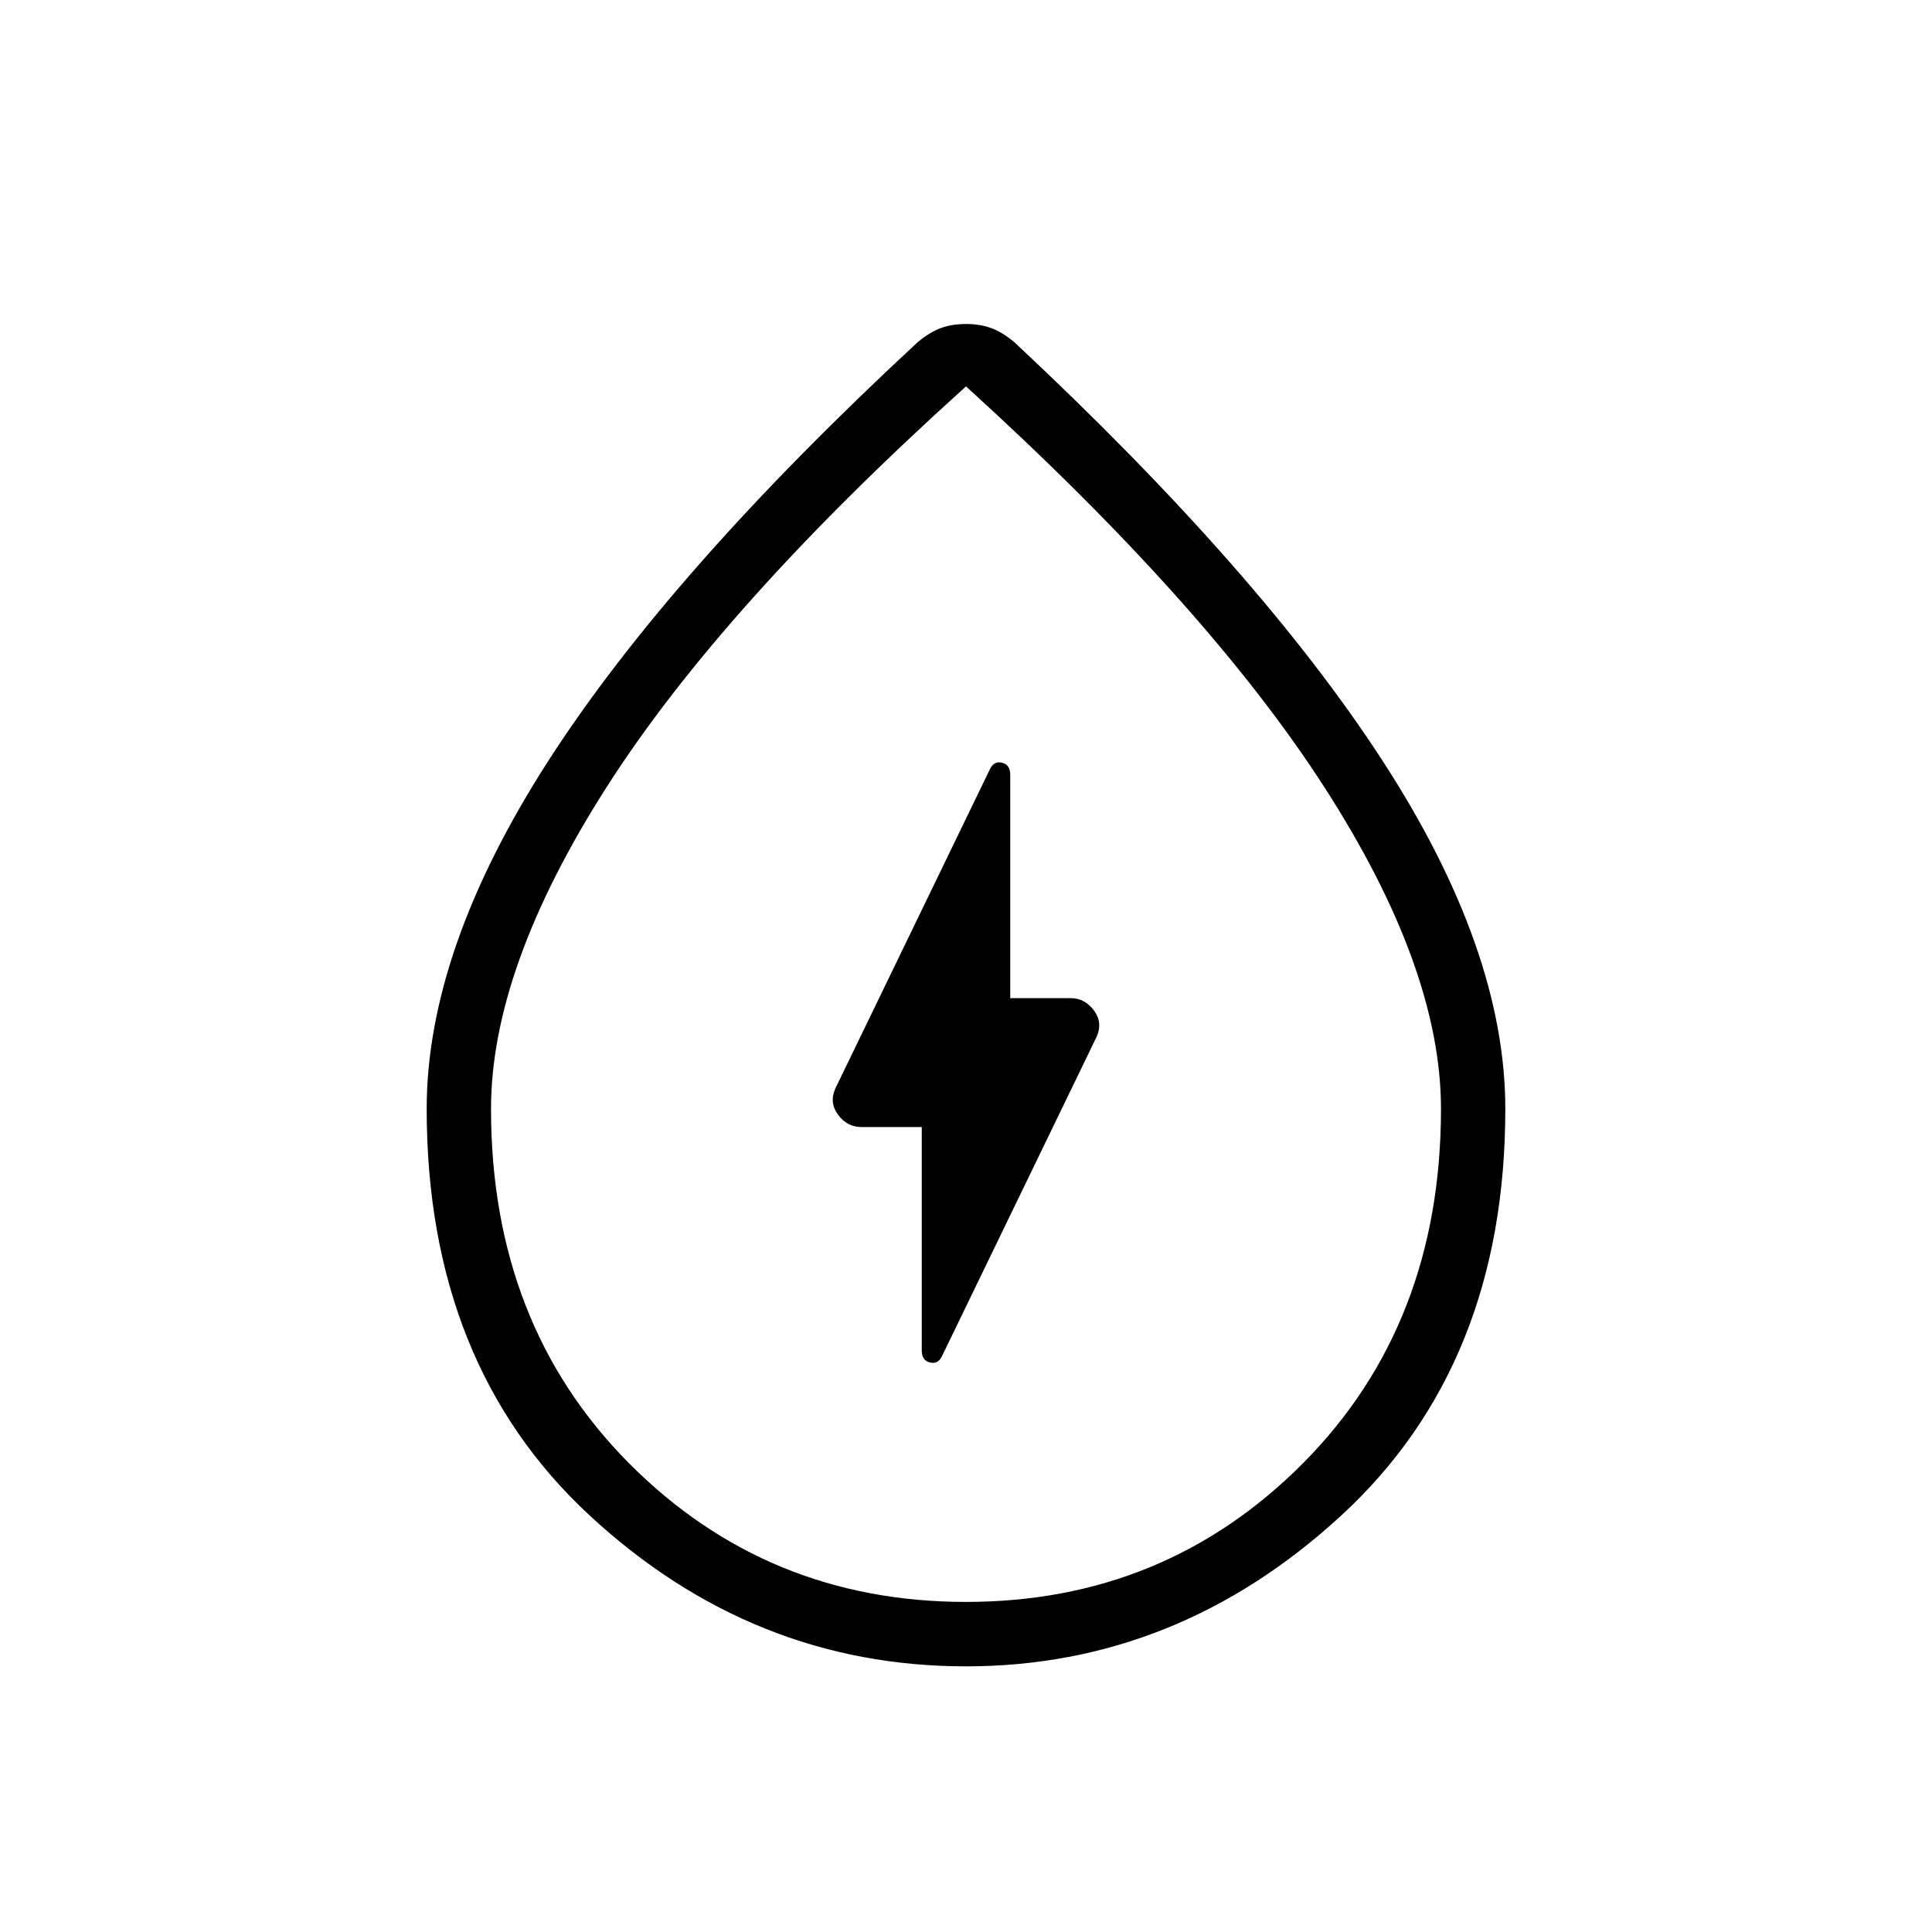 <svg xmlns="http://www.w3.org/2000/svg" height="20" width="20"><path d="M9.542 11.667v2.312q0 .104.083.125.083.021.125-.062l1.604-3.313q.063-.146-.031-.271-.094-.125-.24-.125h-.625V8.021q0-.104-.083-.125-.083-.021-.125.062l-1.604 3.313q-.063.146.031.271.094.125.24.125ZM10 17.25q-2.208 0-3.896-1.562-1.687-1.563-1.687-4.209 0-1.646 1.26-3.604Q6.938 5.917 9.5 3.542q.125-.104.24-.146.114-.042.26-.042.146 0 .26.042.115.042.24.146 2.542 2.375 3.812 4.333 1.271 1.958 1.271 3.604 0 2.646-1.698 4.209Q12.188 17.25 10 17.25Zm0-.667q2.062 0 3.49-1.437 1.427-1.438 1.427-3.667 0-1.458-1.209-3.333Q12.5 6.271 10 4 7.479 6.271 6.281 8.146t-1.198 3.333q0 2.229 1.427 3.667 1.428 1.437 3.49 1.437Zm0-5.125Z"/></svg>